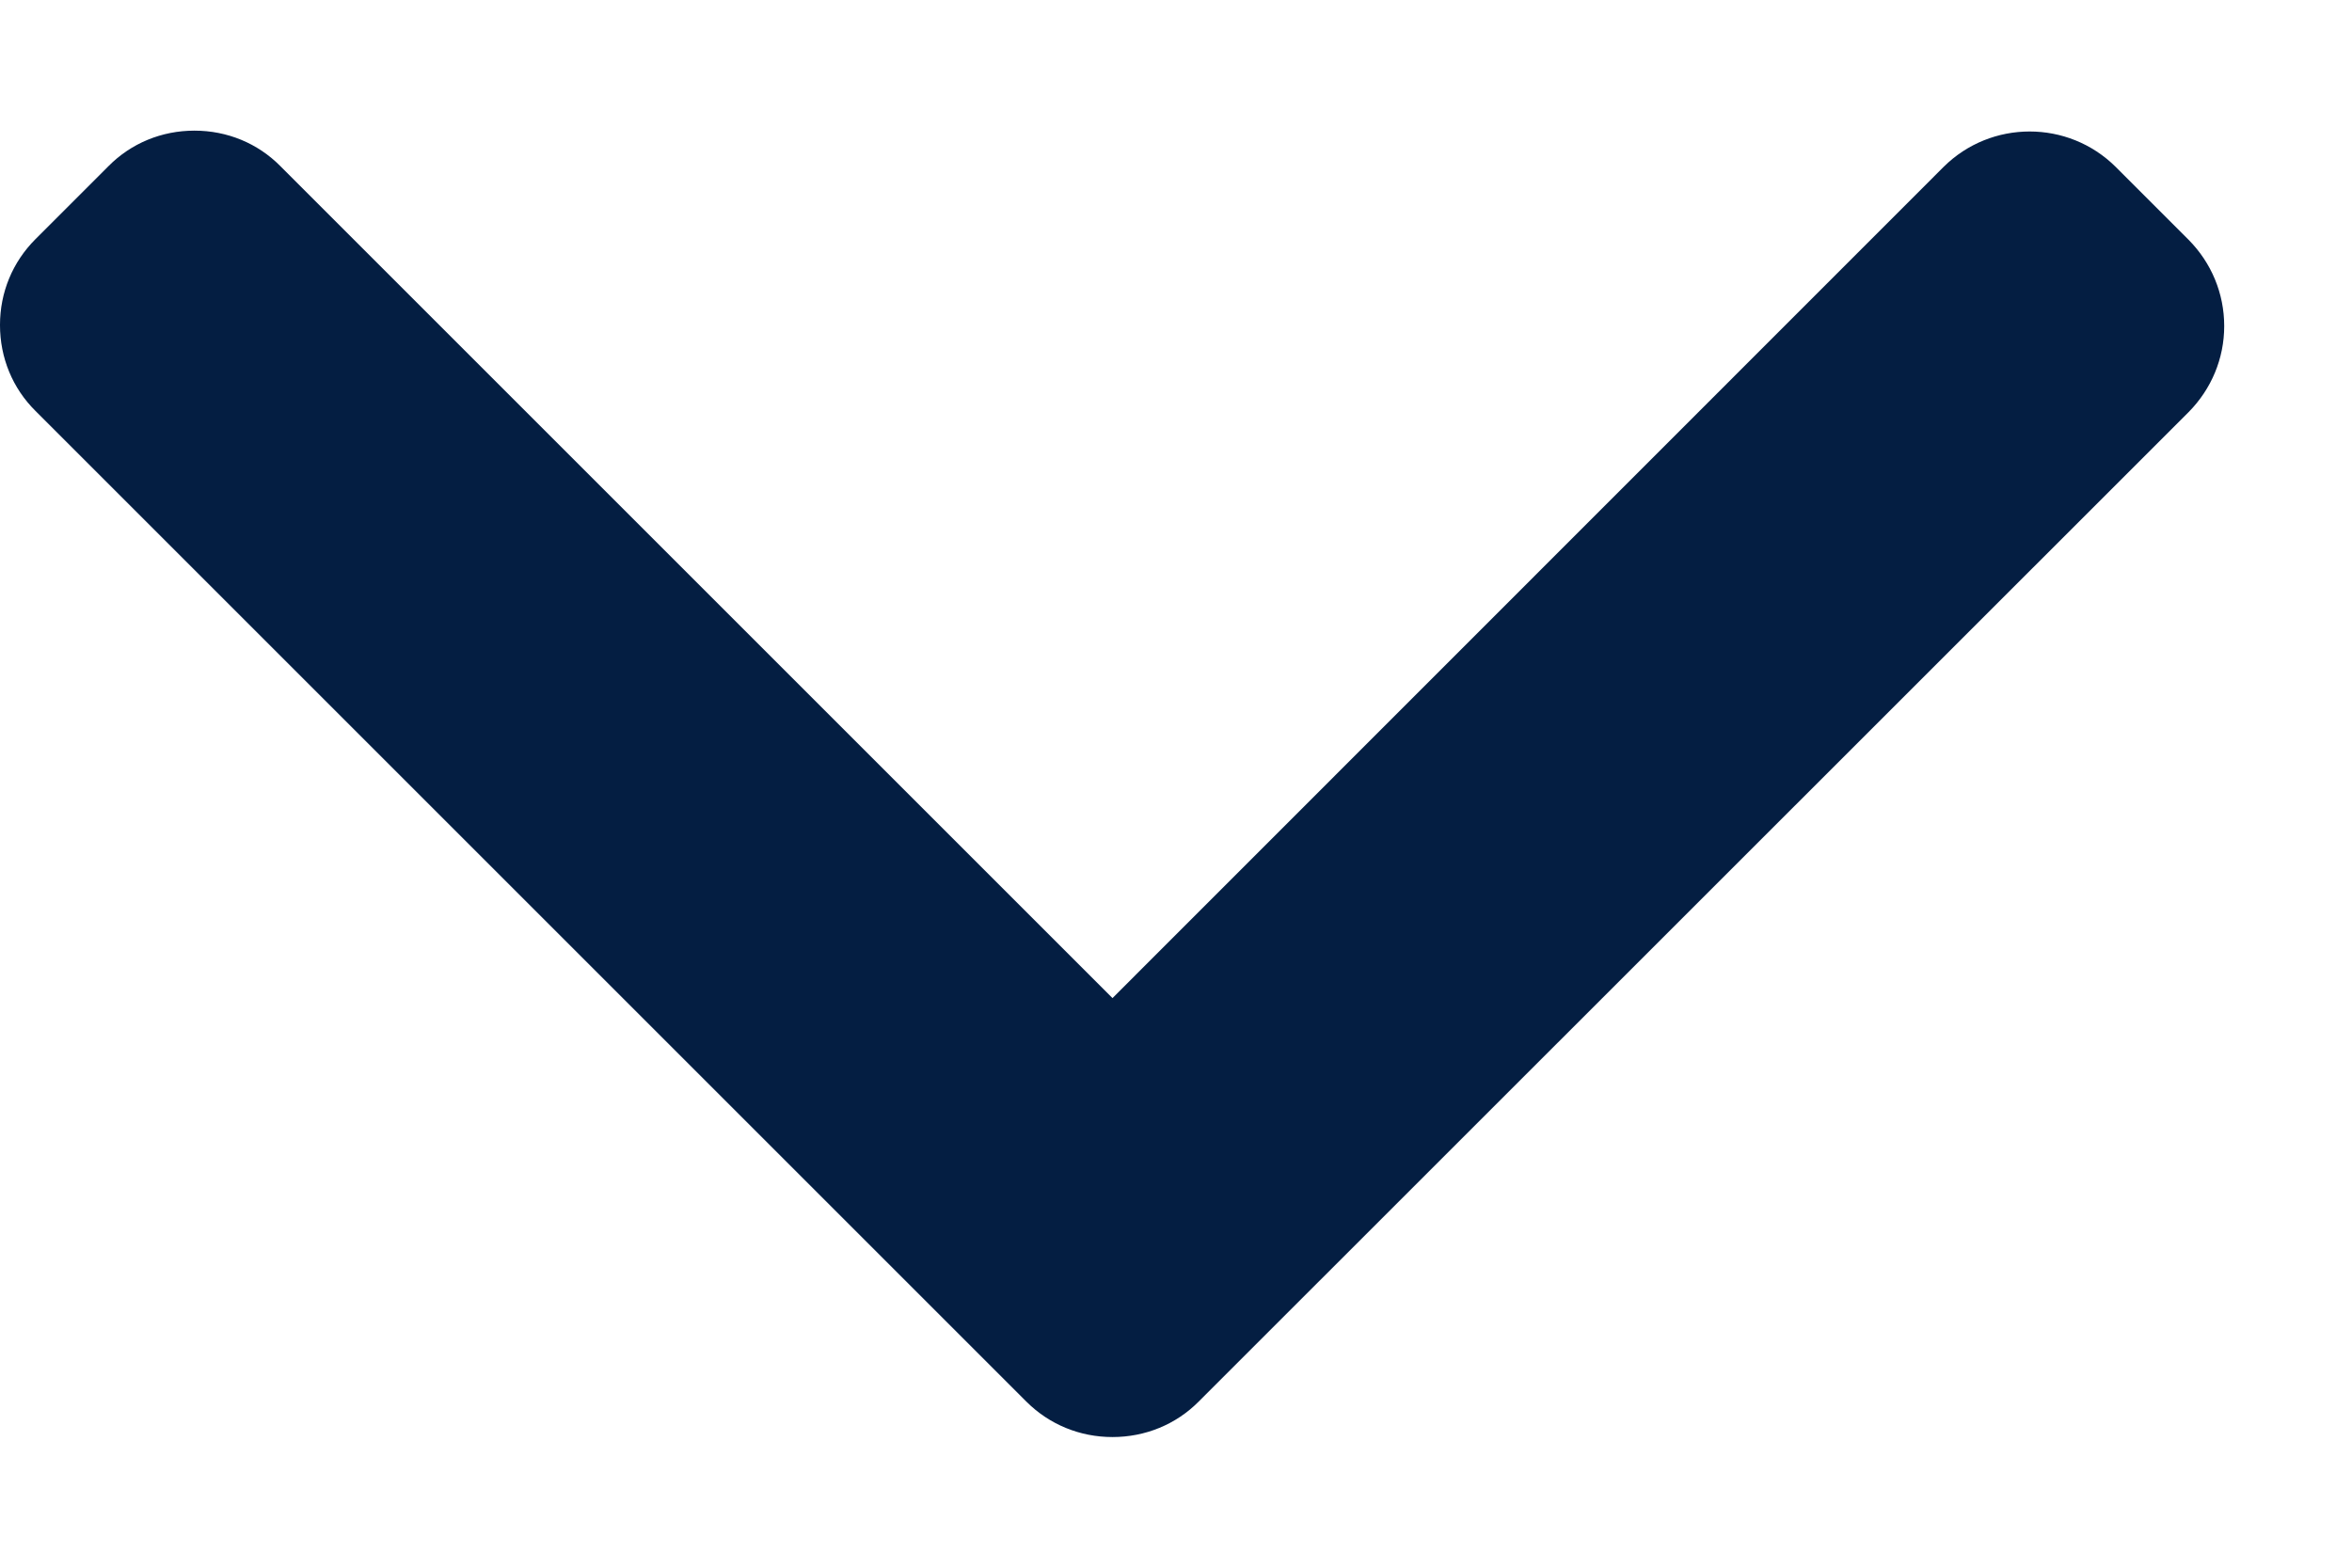 <svg width="9" height="6" viewBox="0 0 9 6" fill="none" xmlns="http://www.w3.org/2000/svg">
<path d="M4.587 5.364L8.375 1.577C8.462 1.489 8.511 1.372 8.511 1.248C8.511 1.123 8.462 1.006 8.375 0.918L8.096 0.639C7.914 0.458 7.619 0.458 7.437 0.639L4.257 3.82L1.073 0.636C0.986 0.548 0.869 0.5 0.744 0.5C0.619 0.5 0.502 0.548 0.415 0.636L0.136 0.915C0.048 1.003 -2.29153e-05 1.119 -2.29207e-05 1.244C-2.29262e-05 1.369 0.048 1.486 0.136 1.573L3.927 5.364C4.015 5.452 4.132 5.5 4.257 5.5C4.382 5.5 4.5 5.452 4.587 5.364Z" fill="#041E42"/>
</svg>
